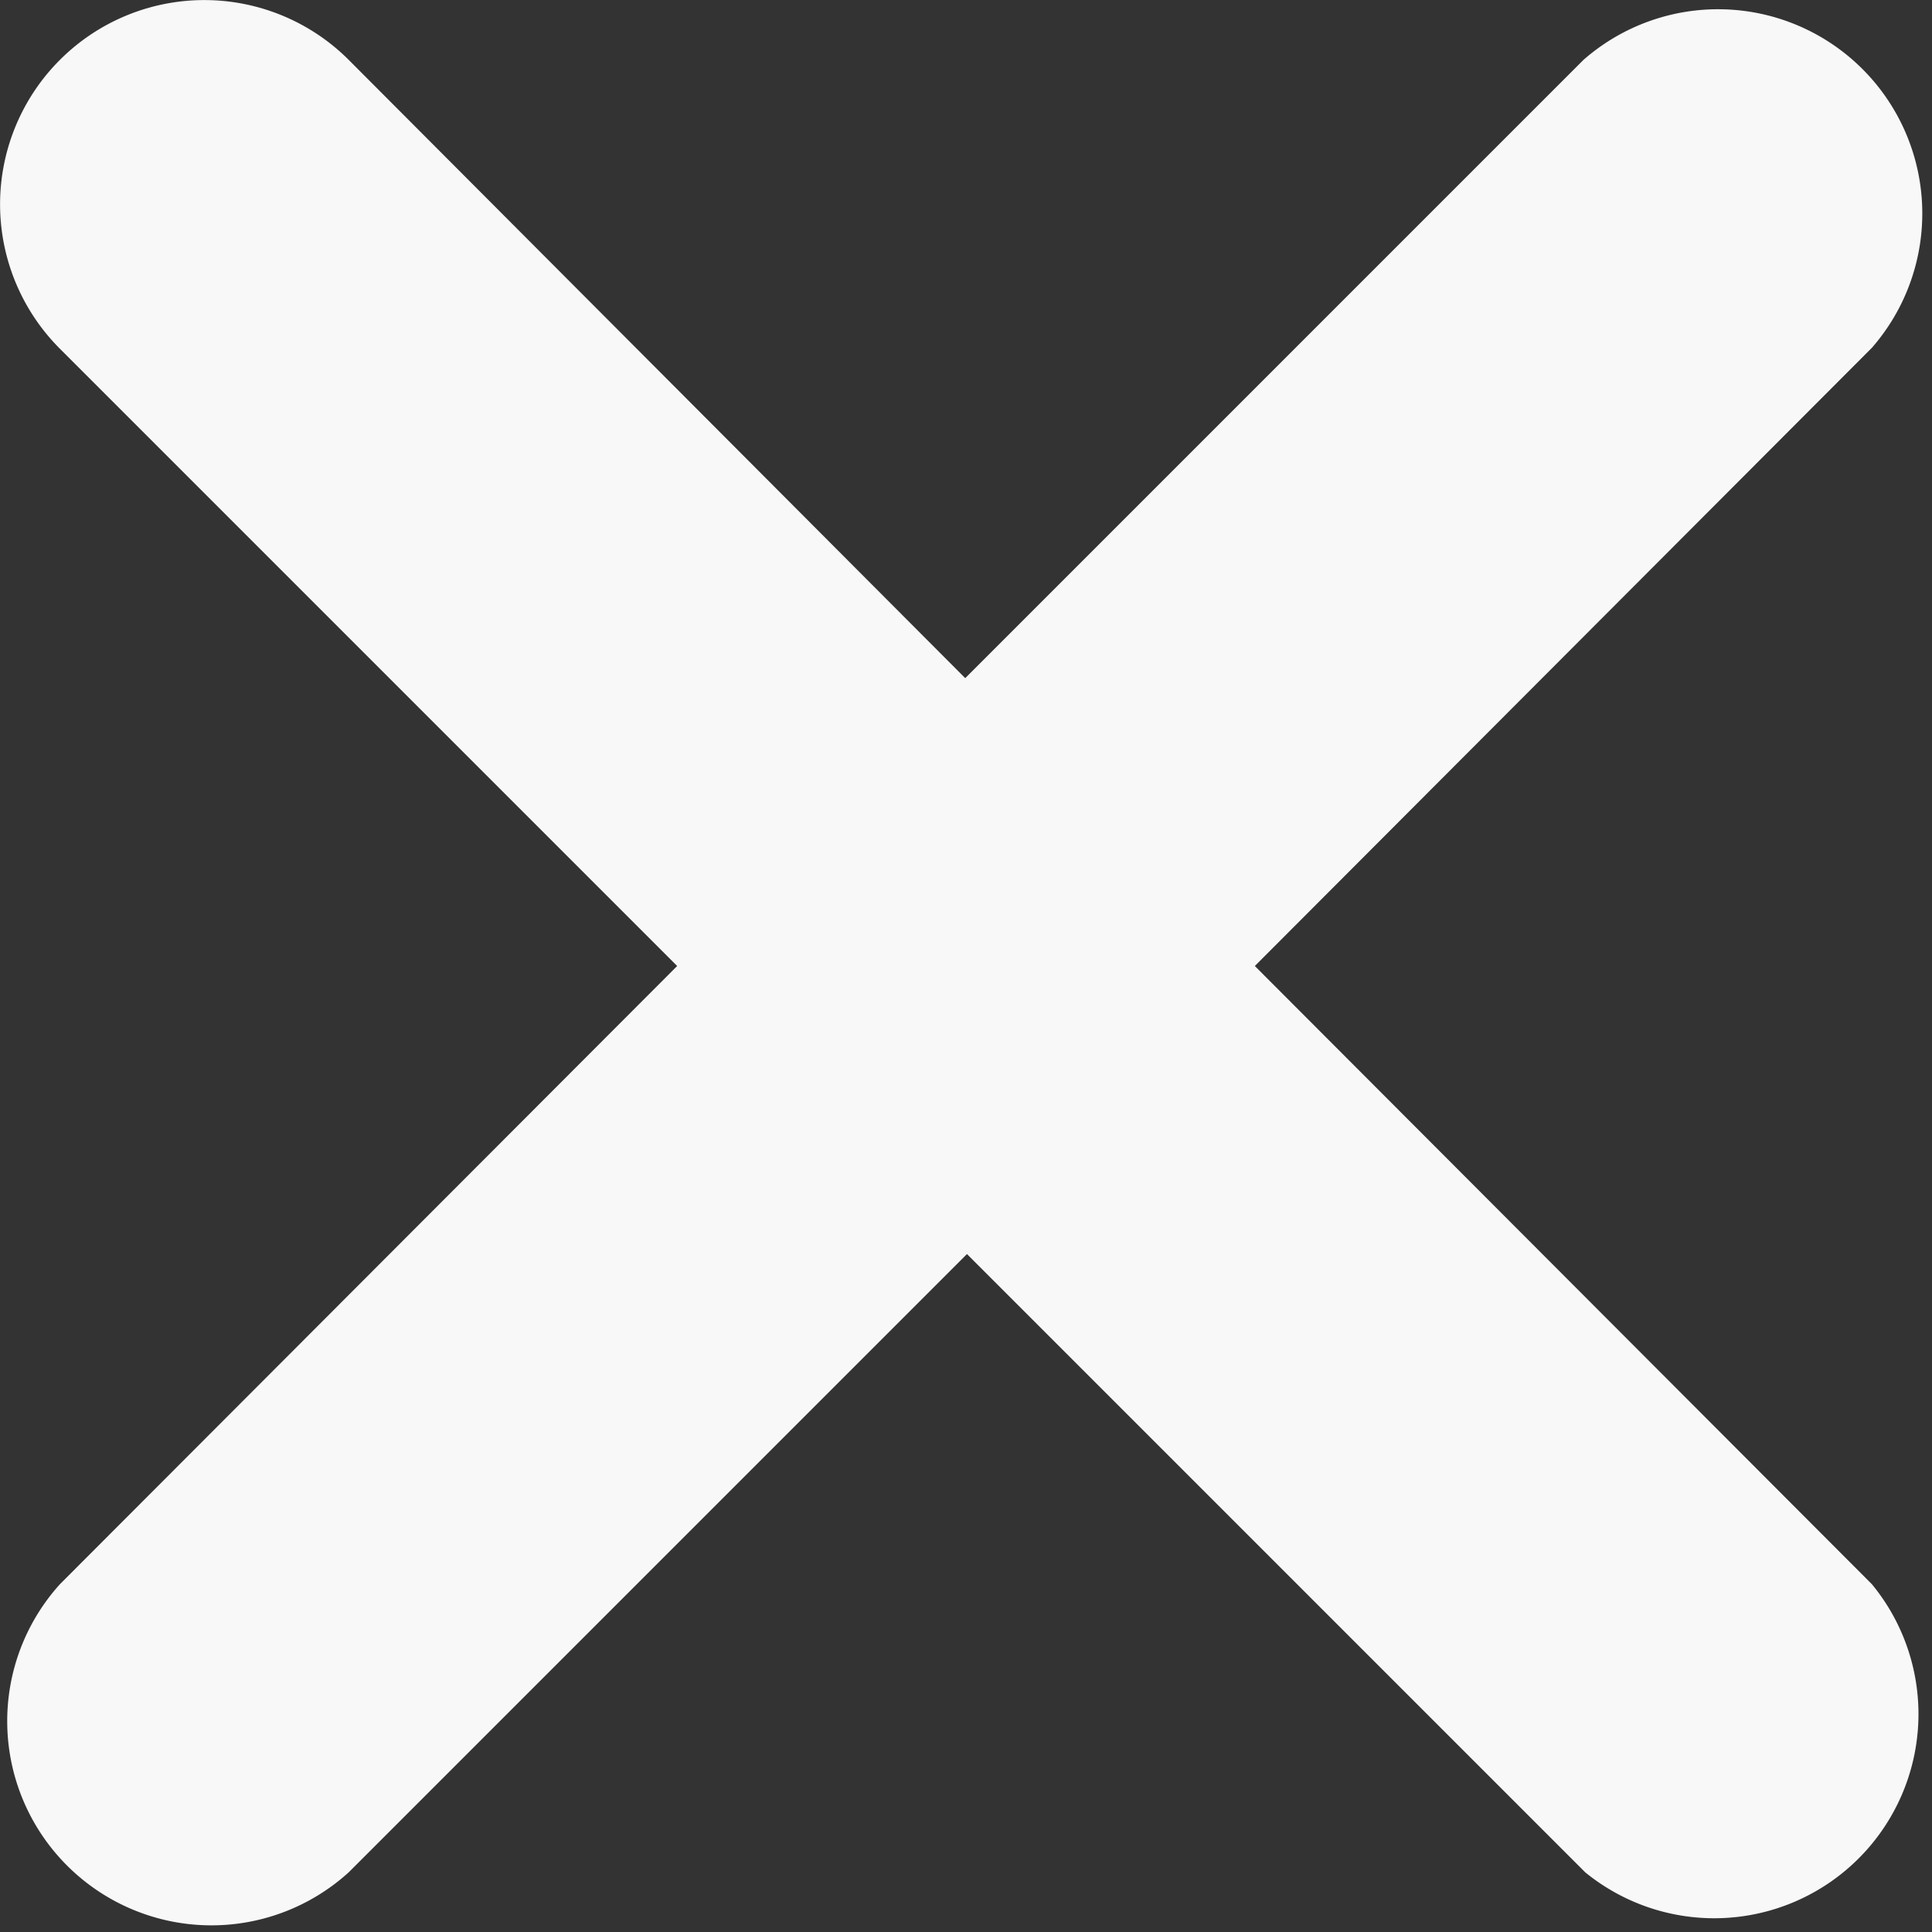 <svg xmlns="http://www.w3.org/2000/svg" viewBox="411 4305 10 10">
  <rect x="411" y="4305" width="10" height="10" fill="#333333" stroke="none"/>
  <defs>
    <style>
      .cls-1 {
        fill: #f8f8f8;
      }
    </style>
  </defs>
  <path id="Path_774" data-name="Path 774" class="cls-1" d="M6.506,5,9.7,1.8A1.057,1.057,0,0,0,8.207.31l-3.2,3.2L1.816.31A1.057,1.057,0,1,0,.321,1.805L3.516,5,.321,8.2A1.057,1.057,0,0,0,1.816,9.691l3.2-3.2,3.2,3.2A1.057,1.057,0,0,0,9.7,8.2Z" transform="translate(410.989 4305)"/>
</svg>
